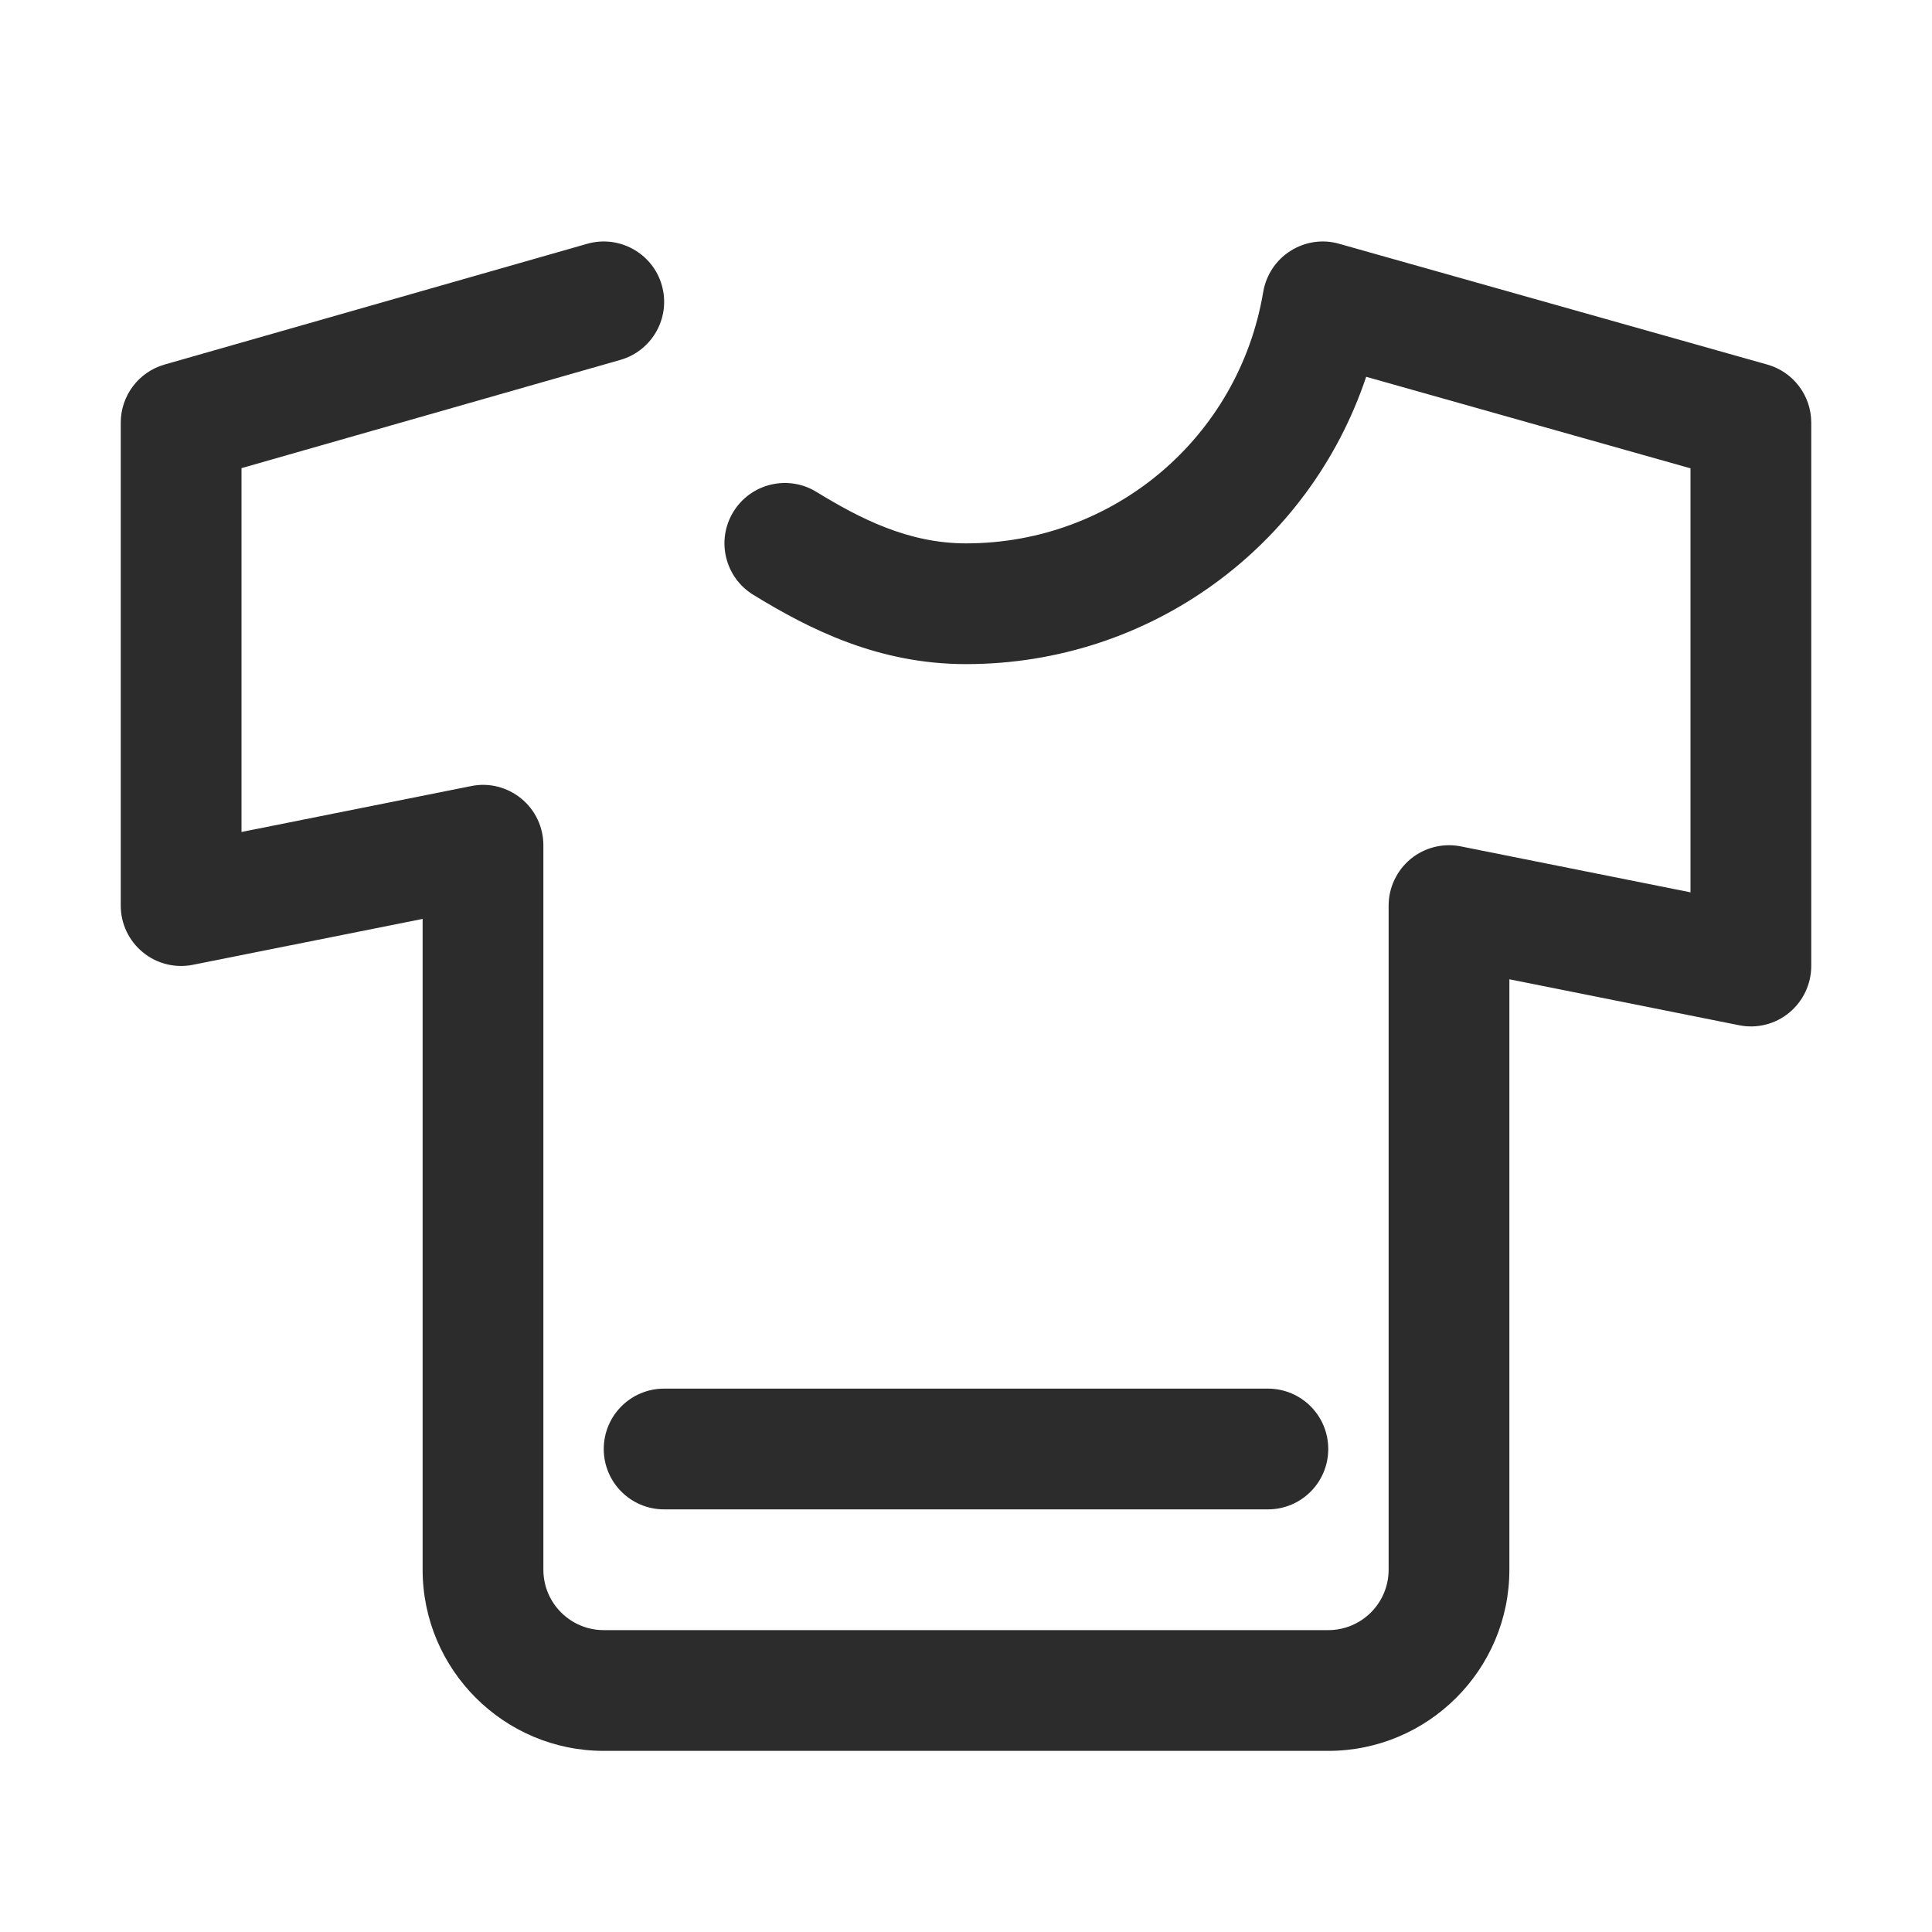 <?xml version="1.0" standalone="no"?><!DOCTYPE svg PUBLIC "-//W3C//DTD SVG 1.1//EN" "http://www.w3.org/Graphics/SVG/1.1/DTD/svg11.dtd"><svg t="1585553843129" class="icon" viewBox="0 0 1024 1024" version="1.1" xmlns="http://www.w3.org/2000/svg" p-id="3982" xmlns:xlink="http://www.w3.org/1999/xlink" width="200" height="200"><defs><style type="text/css"></style></defs><path d="M936.672 193.216l-226.88-64c-8.704-2.528-18.112-1.12-25.824 3.776-7.68 4.864-12.896 12.736-14.432 21.728C656.576 231.936 590.272 288 512 288c-30.56 0-56.16-13.12-79.296-27.296-15.04-9.216-34.752-4.512-44 10.56s-4.512 34.752 10.56 44C428.896 333.44 465.44 352 512 352c97.664 0 181.952-62.272 212.096-152.288L896 248.224l0 224.736-121.728-24.352c-9.408-1.888-19.168 0.576-26.56 6.624C740.32 461.344 736 470.4 736 480l0 352c0 17.664-14.336 32-32 32L320 864c-17.632 0-32-14.336-32-32L288 448c0-9.6-4.288-18.656-11.712-24.736-7.424-6.08-17.152-8.576-26.56-6.624L128 440.96 128 248.128l200.8-57.376c16.992-4.864 26.816-22.56 21.984-39.552-4.832-16.96-22.56-26.816-39.552-21.984l-224 64C73.472 197.152 64 209.728 64 224l0 256c0 9.6 4.288 18.656 11.712 24.736 7.392 6.08 17.152 8.512 26.56 6.624L224 487.04 224 832c0 52.928 43.072 96 96 96l384 0c52.928 0 96-43.072 96-96l0-312.96 121.728 24.352c9.44 1.92 19.2-0.544 26.56-6.624C955.68 530.656 960 521.6 960 512L960 224C960 209.664 950.464 197.088 936.672 193.216z" p-id="3983" fill="#2c2c2c"></path><path d="M320 768c0 17.696 14.336 32 32 32l320 0c17.696 0 32-14.304 32-32s-14.304-32-32-32L352 736C334.336 736 320 750.304 320 768z" p-id="3984" fill="#2c2c2c"></path></svg>